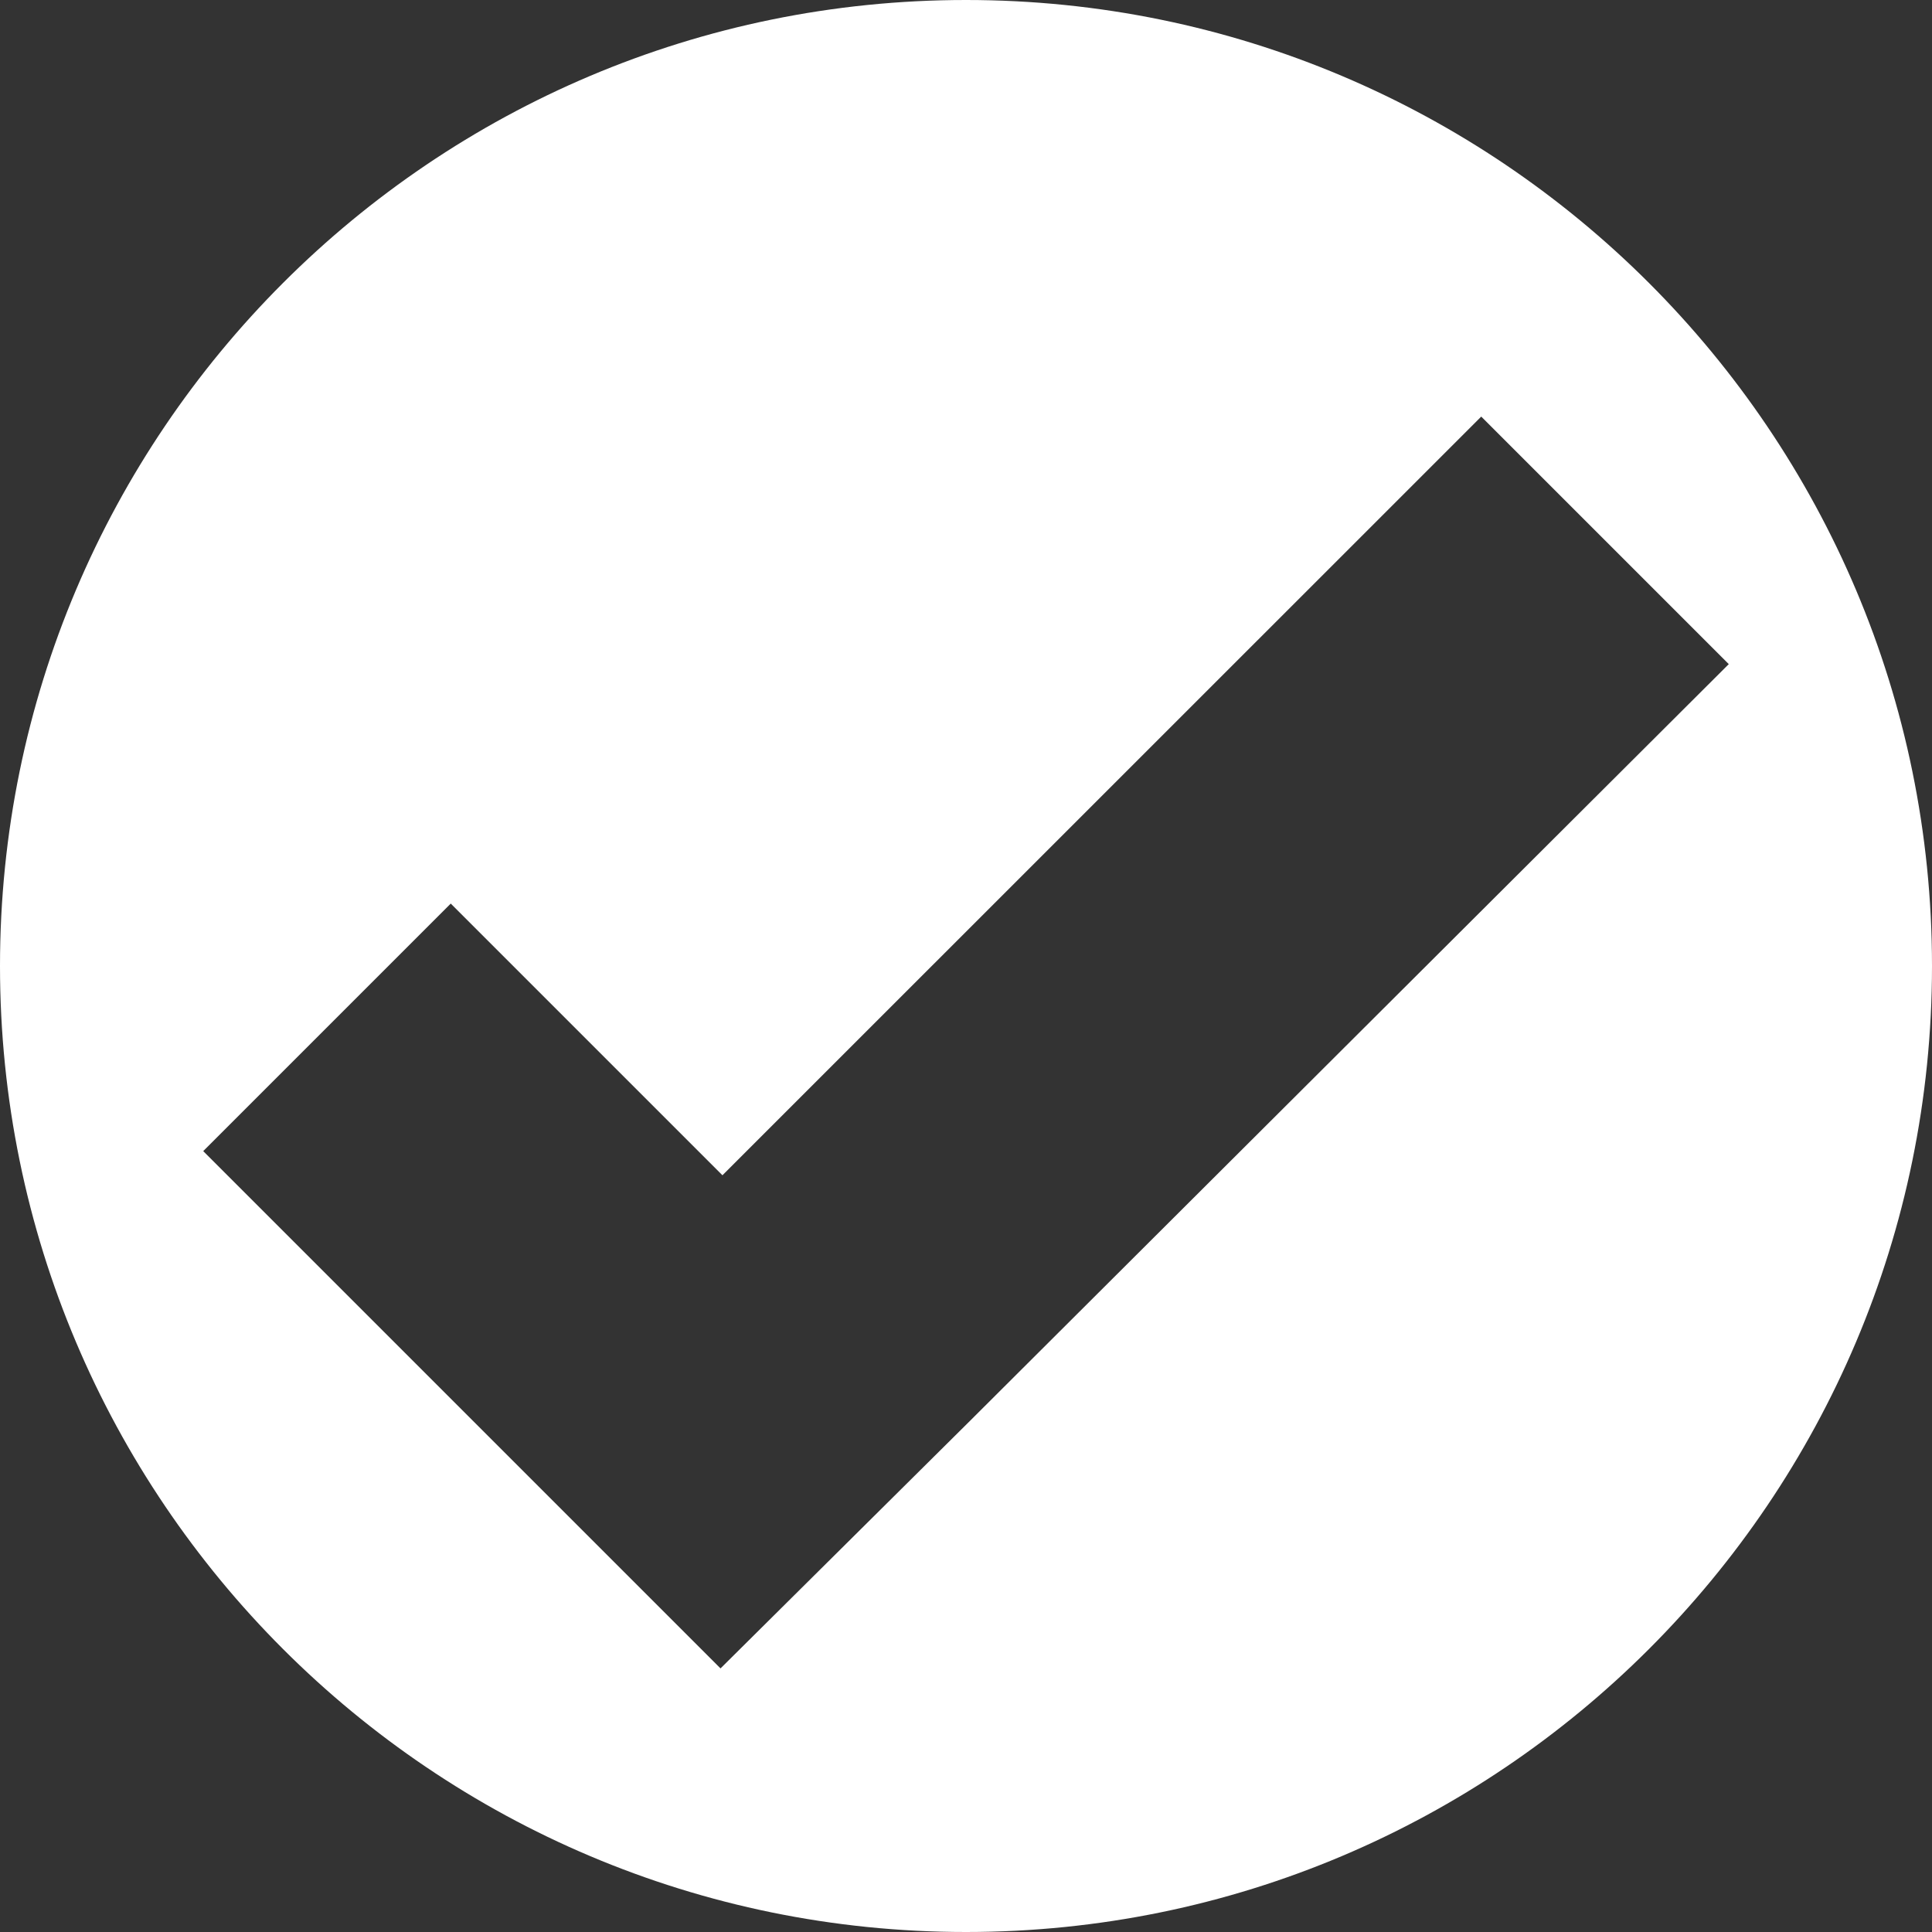 <svg xmlns="http://www.w3.org/2000/svg" width="16" height="16" viewBox="0 0 16 16">
    <rect x="0" y="0" width="16" height="16" fill="#333333" stroke="none"/>
    <path fill="#FFF" fill-rule="evenodd" d="M16 8c0 4.417-3.583 8-8 8s-8-3.583-8-8 3.583-8 8-8 8 3.583 8 8zm-1.683-2.5l-2.05-2.05-6.284 6.283-2.25-2.25-2.05 2.05 2.234 2.234 2.05 2.05 2.066-2.05L14.317 5.5z"/>
</svg>
